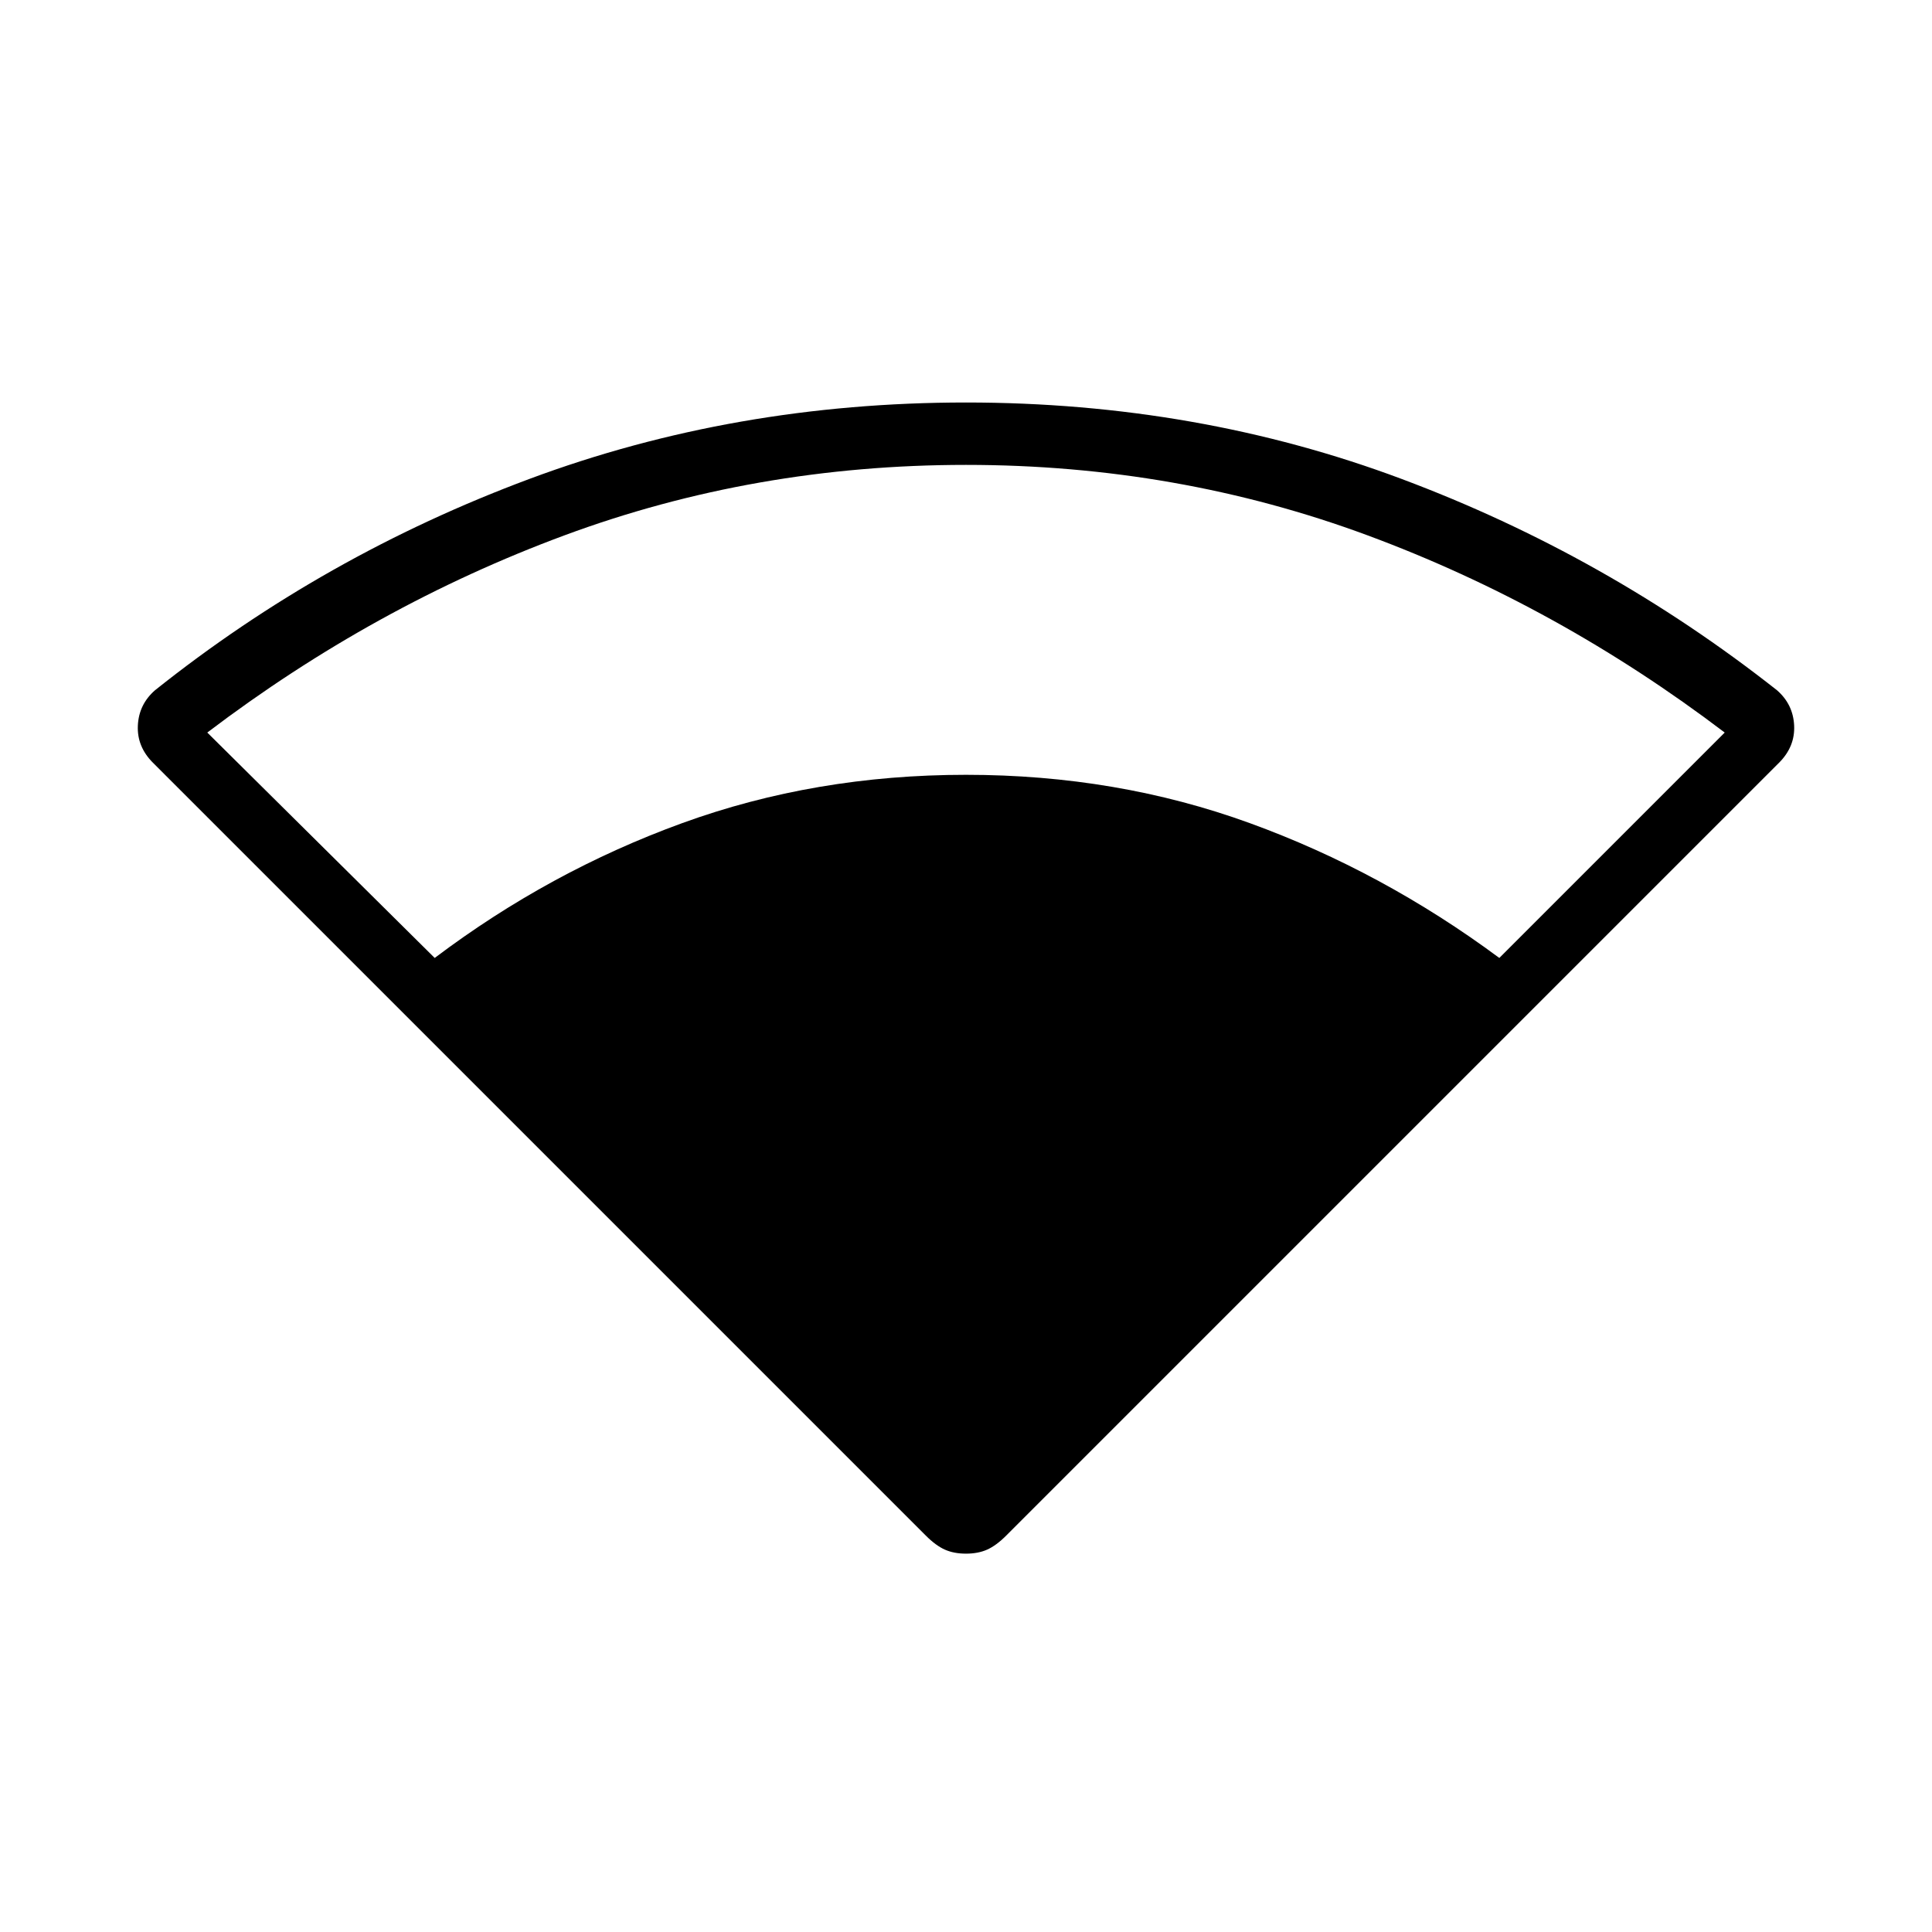 <svg xmlns="http://www.w3.org/2000/svg" width="48" height="48" viewBox="0 0 48 48"><path d="M10.8 23.8q2.85-2.15 6.15-3.35 3.3-1.2 7.05-1.2t7.05 1.2q3.3 1.2 6.2 3.35l5.6-5.6q-4.15-3.15-8.875-4.9Q29.25 11.55 24 11.55t-9.975 1.75Q9.3 15.05 5.15 18.2ZM24 38.6q-.3 0-.525-.1-.225-.1-.475-.35L3.8 18.95q-.4-.4-.375-.925.025-.525.425-.875 4.2-3.35 9.3-5.25Q18.25 10 24 10t10.825 1.9q5.075 1.9 9.325 5.25.4.35.425.875.025.525-.375.925L25 38.15q-.25.25-.475.35-.225.1-.525.1Z"/></svg>